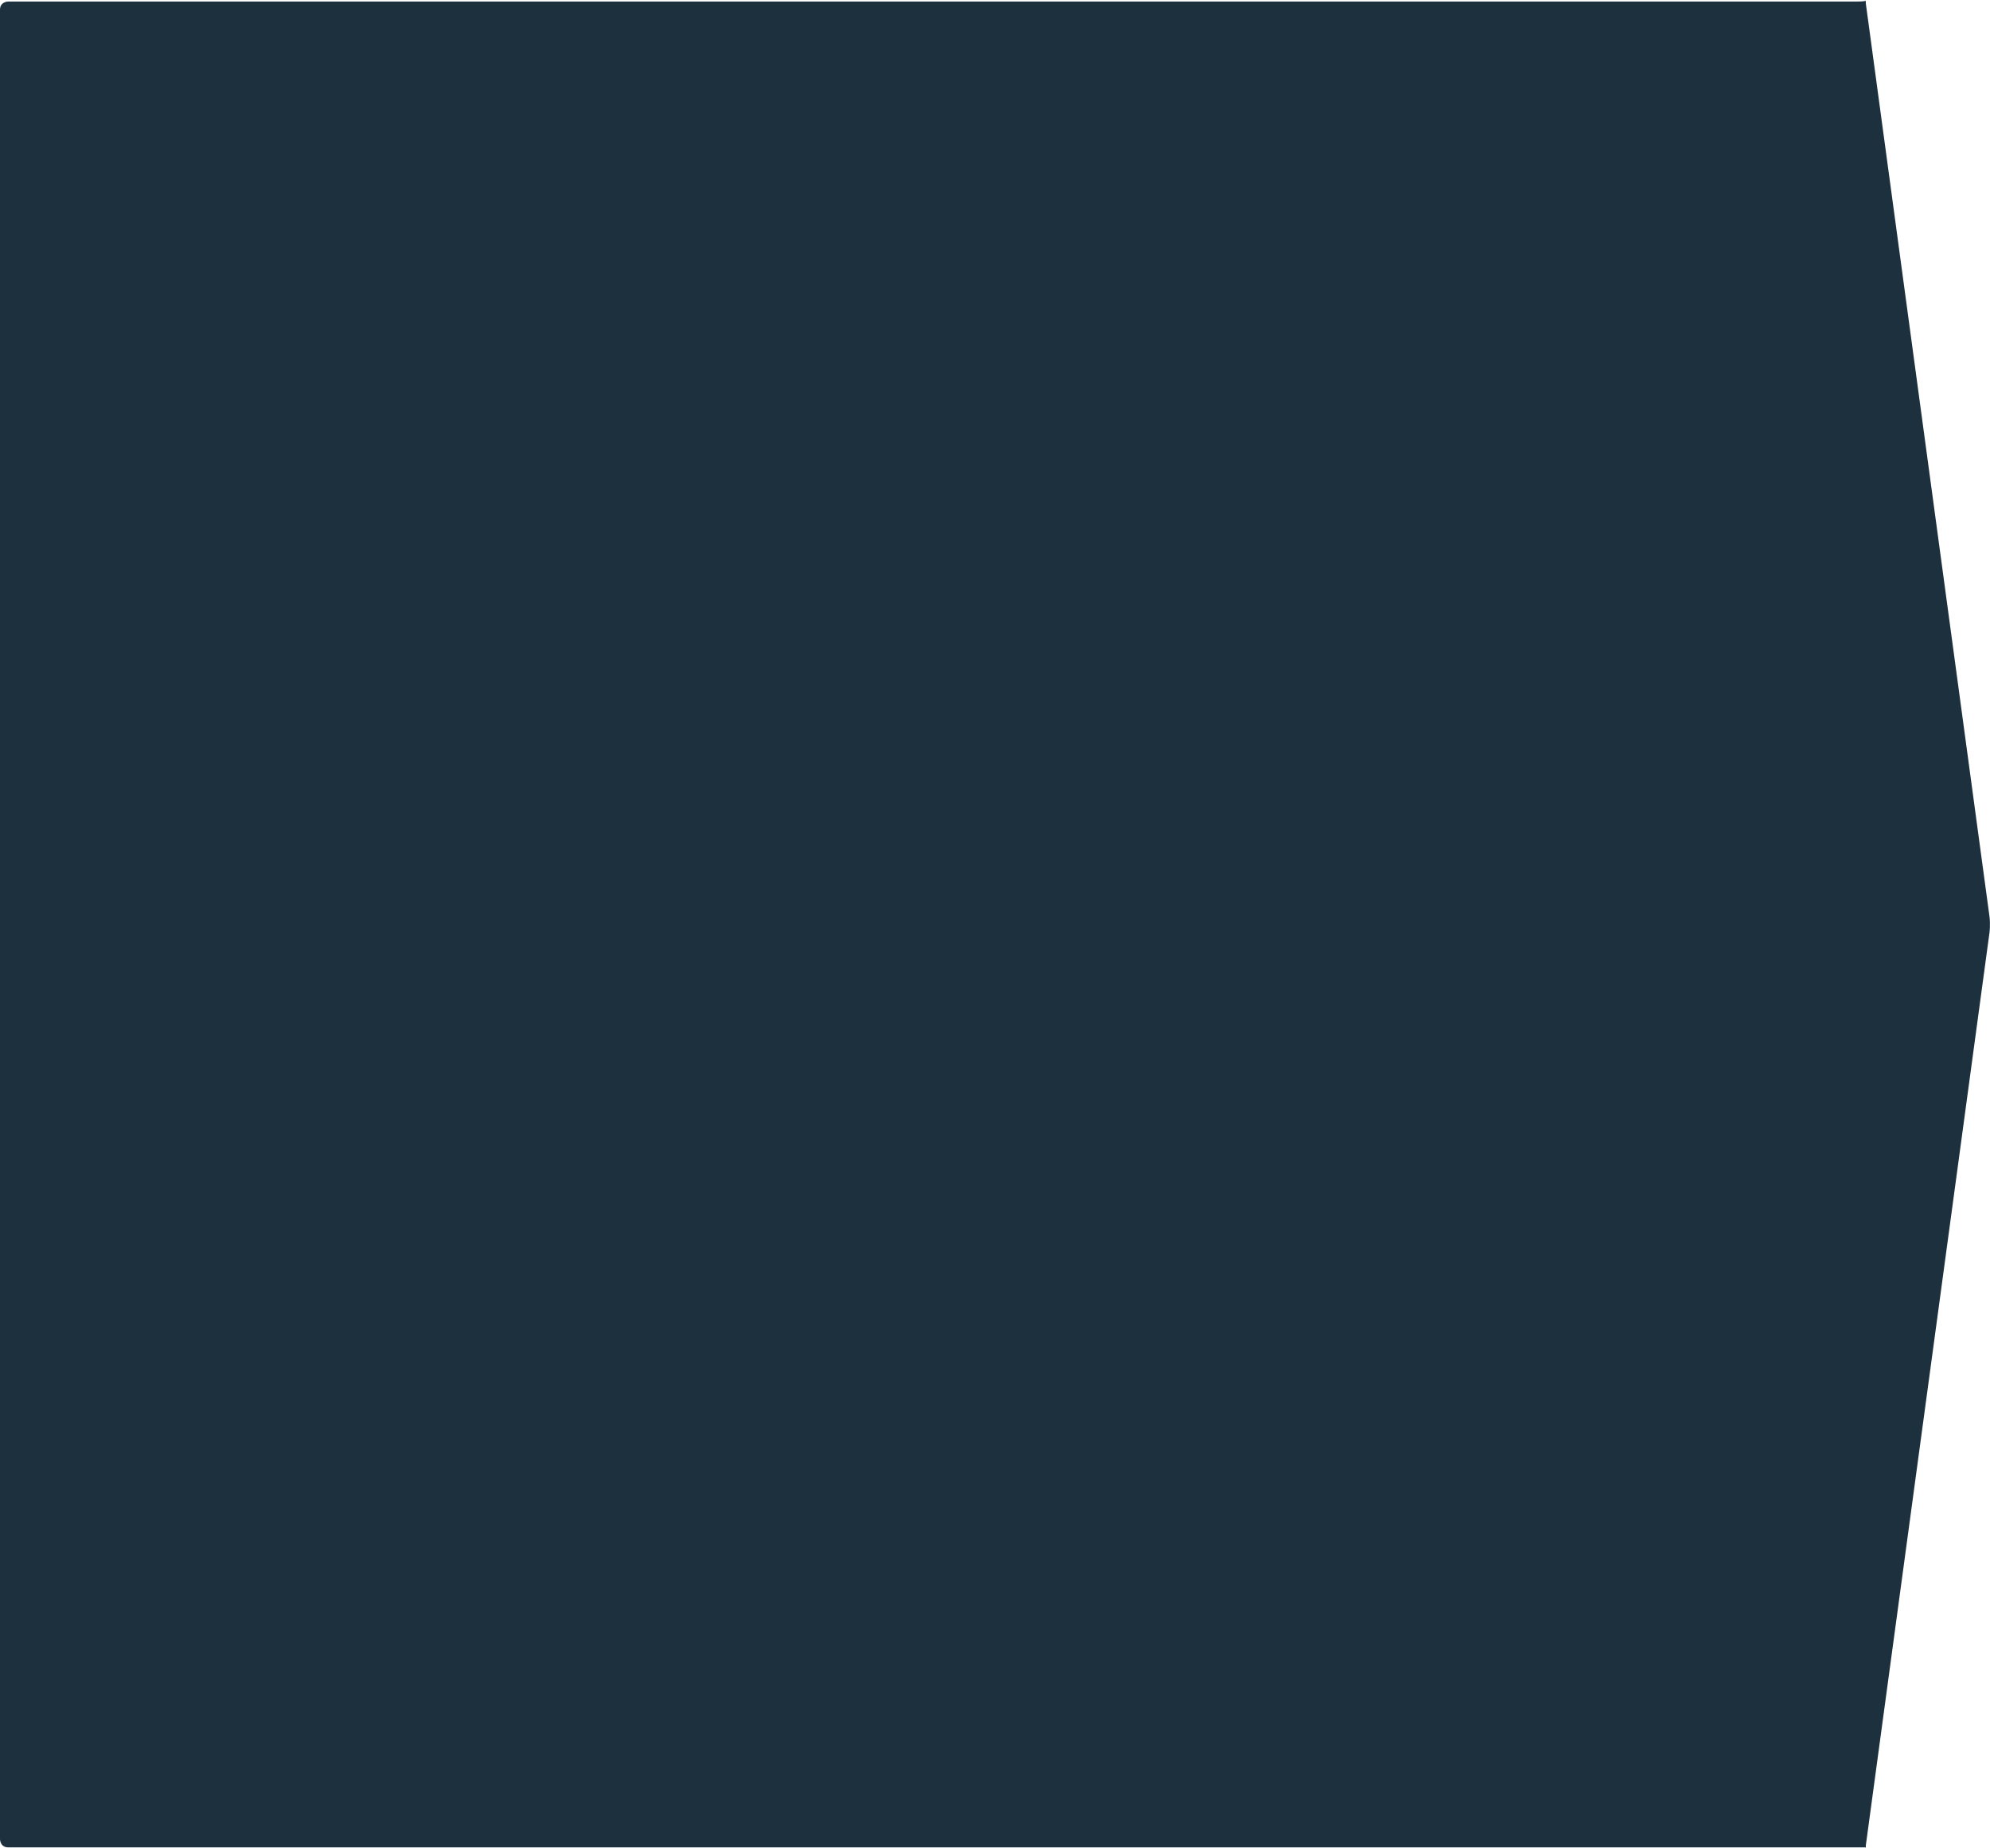 <!-- Generator: Adobe Illustrator 19.2.1, SVG Export Plug-In  -->
<svg version="1.1"
	 xmlns="http://www.w3.org/2000/svg" xmlns:xlink="http://www.w3.org/1999/xlink" xmlns:a="http://ns.adobe.com/AdobeSVGViewerExtensions/3.0/"
	 x="0px" y="0px" width="778.7px" height="723.4px" viewBox="0 0 778.7 723.4" style="enable-background:new 0 0 778.7 723.4;"
	 xml:space="preserve">
<style type="text/css">
	.st0{clip-path:url(#SVGID_2_);fill:#1C303D;}
	.st1{clip-path:url(#SVGID_4_);fill:#1C303D;}
</style>
<defs>
</defs>
<g>
	<defs>
		<rect id="SVGID_1_" y="0" width="778.7" height="723.4"/>
	</defs>
	<clipPath id="SVGID_2_">
		<use xlink:href="#SVGID_1_"  style="overflow:visible;"/>
	</clipPath>
	<path class="st0" d="M730.1,0.5L730.1,0.5H730L729.9,0v0.3c0,0,0,0.3-3.2,0.3H3.2c0,0-3.2,0-3.2,3.2v716c0,0,0,3.2,3.2,3.2h726.7
		v0.5l0.1-0.5h0.1v-0.7l48.4-357.3c0,0,0.4-3.1,0-6.3L730.1,1.3V0.5z"/>
</g>
</svg>
